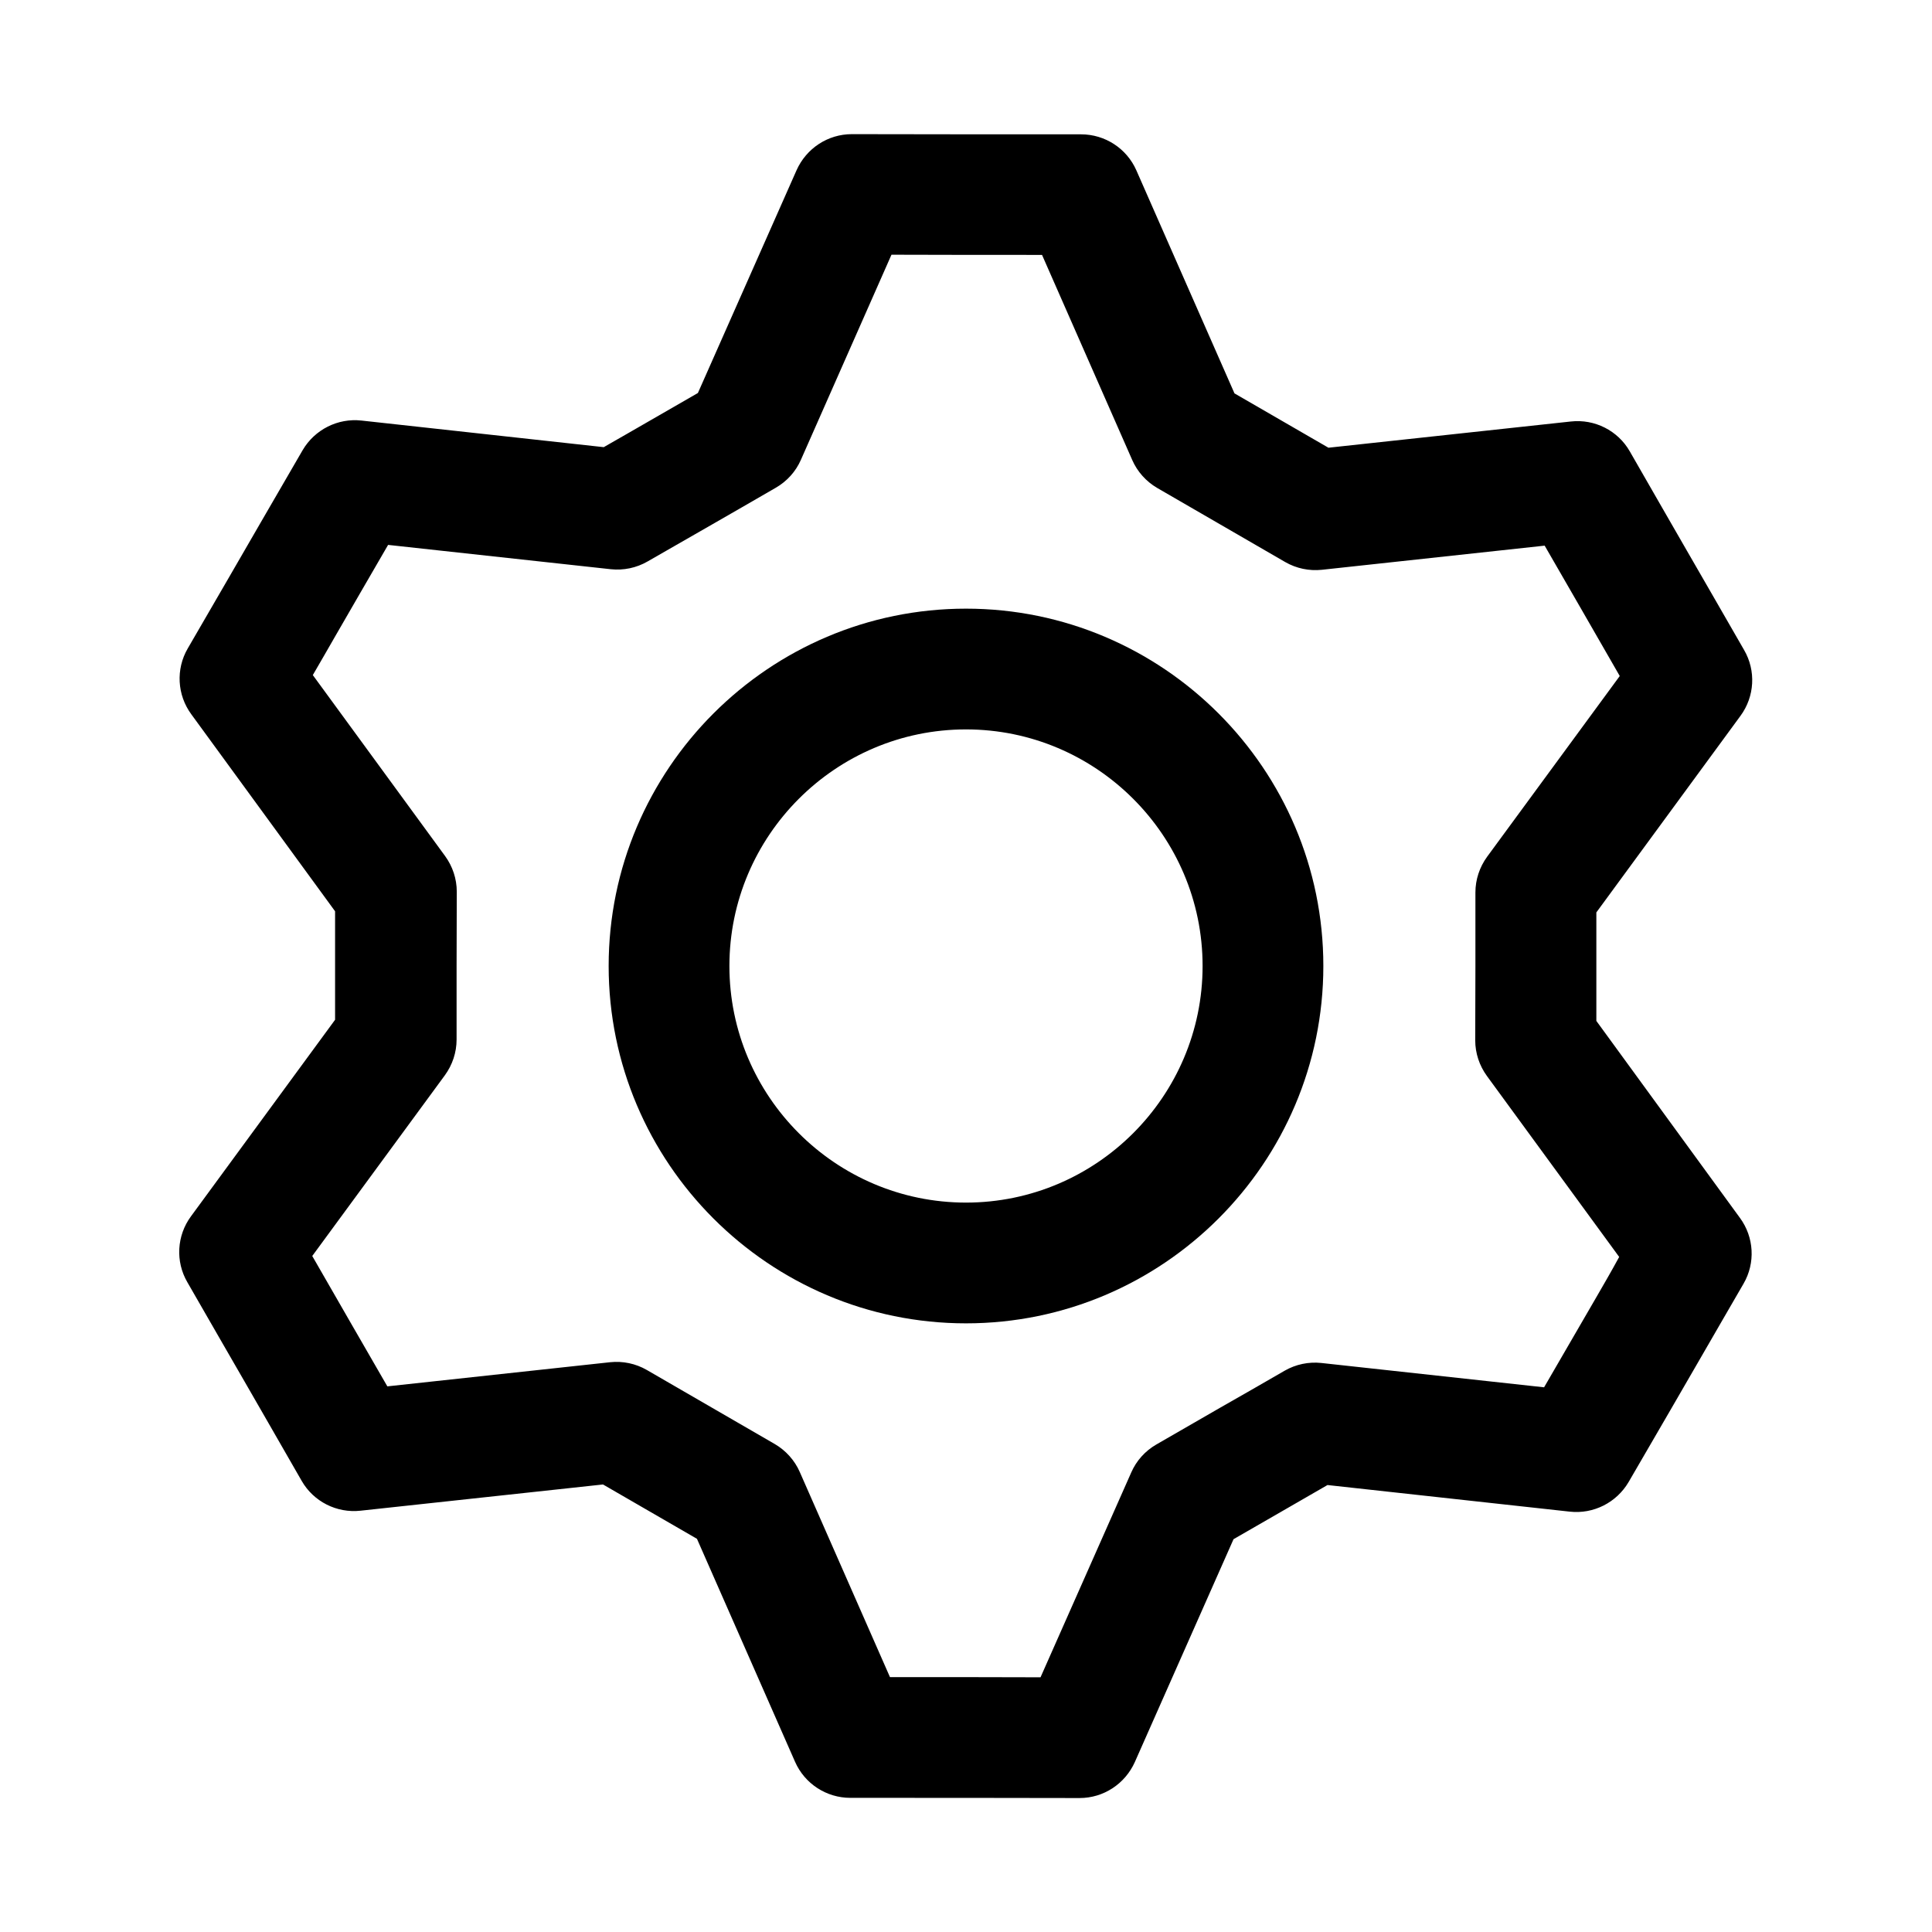 <?xml version="1.0" standalone="no"?><!DOCTYPE svg PUBLIC "-//W3C//DTD SVG 1.1//EN" "http://www.w3.org/Graphics/SVG/1.1/DTD/svg11.dtd"><svg t="1598251692053" class="icon" viewBox="0 0 1024 1024" version="1.1" xmlns="http://www.w3.org/2000/svg" p-id="1232" width="80" height="80" xmlns:xlink="http://www.w3.org/1999/xlink"><defs><style type="text/css"></style></defs><path d="M846.1 541.1v-28.7-28.8l76.4-104.2c7.5-10.2 8.3-23.9 1.9-34.9-14.4-25-22.3-38.8-30.3-52.6-8-13.8-15.9-27.7-30.3-52.7-6.3-11-18.6-17.2-31.2-15.8l-128.5 13.9c-18.2-10.5-32.8-19-49.8-28.8l-52-118.2c-5.1-11.6-16.6-19.1-29.3-19.1-57.7 0-63.8 0-121.4-0.1h-0.1c-12.7 0-24.1 7.5-29.3 19.1l-52.3 118.1c-8.8 5.1-16.9 9.7-25 14.4-8 4.6-16.1 9.3-24.9 14.3l-128.4-14.1c-12.6-1.4-24.8 4.8-31.2 15.7-19.4 33.4-27.1 46.8-38.8 67-5.8 10-12.5 21.6-22.1 38.1-6.4 11-5.6 24.7 1.9 34.9L177.6 483v57.5l-76.4 104.2c-7.5 10.2-8.3 23.9-1.9 34.9 14.4 25 22.3 38.8 30.3 52.6 8 13.8 15.9 27.7 30.3 52.7 6.3 11 18.6 17.2 31.2 15.8l128.5-13.9c18.4 10.6 32.9 19 49.8 28.8l52 118.2c5.1 11.6 16.6 19.1 29.3 19.1 57.7 0 63.8 0 121.4 0.1h0.1c12.7 0 24.1-7.5 29.3-19.1l52.3-118.1c8.9-5.1 16.9-9.7 25-14.4 8-4.6 16-9.2 24.8-14.3L832 801.2c12.6 1.4 24.8-4.8 31.2-15.7 19.4-33.3 27.1-46.7 38.8-66.9 5.8-10 12.5-21.7 22.1-38.2 6.4-11 5.6-24.7-1.9-34.9l-76.1-104.4z m0.6 145.4c-9.3 16.1-16.1 27.8-28.3 48.8l-118.1-12.9c-6.7-0.7-13.5 0.7-19.4 4.1-12.5 7.2-23.2 13.4-34 19.5-10.7 6.2-21.5 12.4-34 19.6-5.9 3.4-10.6 8.6-13.3 14.8L551.5 889c-33.3-0.1-46.5-0.1-79.8-0.1l-47.8-108.7c-2.7-6.2-7.4-11.4-13.2-14.8-23.8-13.8-41.6-24.1-67.9-39.3-5.9-3.4-12.7-4.8-19.4-4.1l-118.1 12.8c-8.3-14.4-14.1-24.5-19.9-34.5-5.8-10.1-11.6-20.2-19.9-34.6l70.3-95.8c4-5.5 6.2-12.1 6.2-18.9v-39.1c0-12.4 0.1-24.8 0.1-39.3 0-6.8-2.2-13.4-6.2-18.9l-70.1-95.9c4.5-7.7 8.2-14.2 11.6-20.1 9.3-16.1 16.1-27.9 28.3-48.9l118.1 12.9c6.7 0.7 13.5-0.7 19.4-4.1 12.5-7.2 23.3-13.4 34-19.5 10.7-6.2 21.5-12.3 34-19.6 5.9-3.4 10.6-8.6 13.3-14.8l48-108.7c33.3 0.1 46.5 0.1 79.8 0.1l47.8 108.7c2.7 6.2 7.4 11.4 13.2 14.8 24 13.9 41.8 24.2 67.9 39.3 5.9 3.4 12.7 4.8 19.4 4.1l118.1-12.8c8.3 14.4 14.1 24.5 19.9 34.5 5.8 10.1 11.6 20.2 19.9 34.6l-70.3 95.8c-4 5.5-6.2 12.1-6.2 18.9v39.1c0 12.4-0.1 24.8-0.1 39.3 0 6.8 2.2 13.4 6.2 18.9l70.1 95.9c-4.3 7.9-8.1 14.4-11.5 20.3z" p-id="1233"></path><path d="M512 322.6c-104.4 0-189.4 85-189.4 189.4s85 189.4 189.4 189.4 189.4-85 189.4-189.4-85-189.4-189.4-189.4z m0 314.8c-69.1 0-125.4-56.3-125.4-125.4 0-69.1 56.3-125.4 125.4-125.4 69.1 0 125.4 56.3 125.4 125.4 0 69.1-56.3 125.4-125.4 125.4z" p-id="1234"></path></svg>